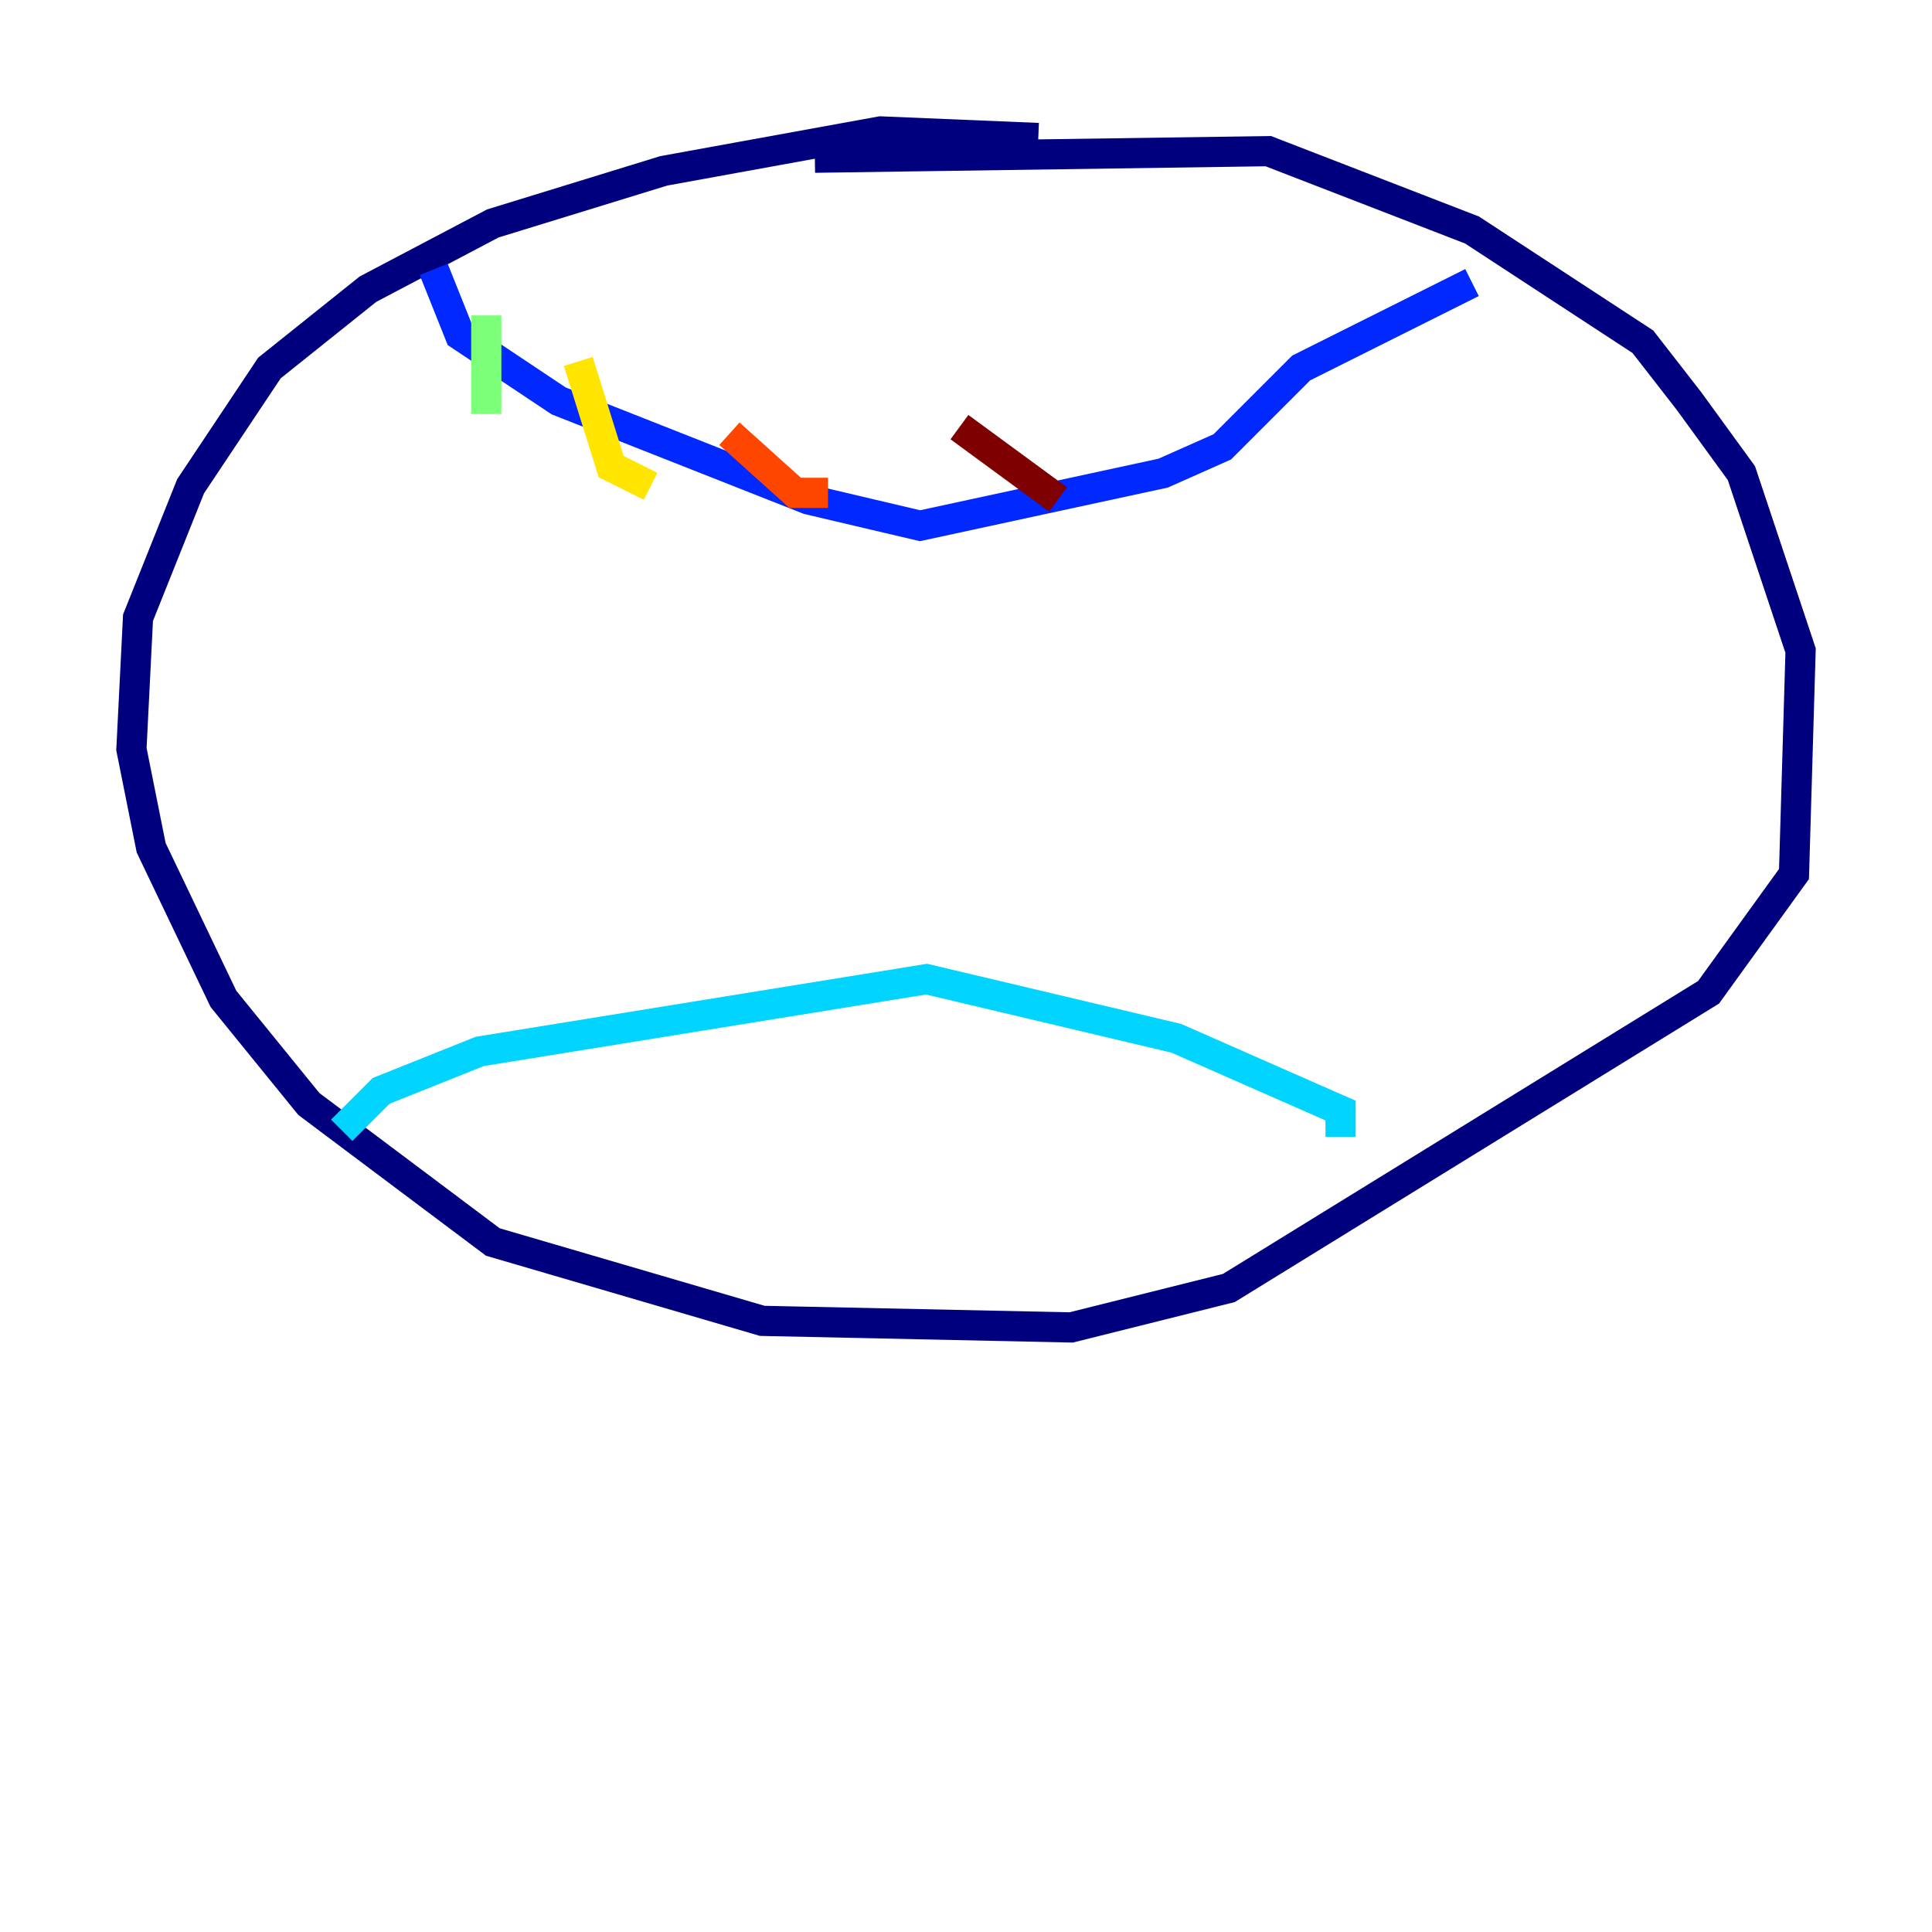 <?xml version="1.0" encoding="utf-8" ?>
<svg baseProfile="tiny" height="128" version="1.2" viewBox="0,0,128,128" width="128" xmlns="http://www.w3.org/2000/svg" xmlns:ev="http://www.w3.org/2001/xml-events" xmlns:xlink="http://www.w3.org/1999/xlink"><defs /><polyline fill="none" points="68.789,9.143 58.34,8.707 43.973,11.32 32.653,14.803 24.381,19.157 17.85,24.381 12.626,32.218 9.143,40.925 8.707,49.633 10.014,56.163 14.803,66.177 20.463,73.143 32.653,82.286 50.503,87.51 70.966,87.946 81.415,85.333 113.197,65.742 118.857,57.905 119.293,43.102 115.374,31.347 111.891,26.558 108.844,22.64 97.524,15.238 84.027,10.014 53.986,10.449" stroke="#00007f" stroke-width="2" /><polyline fill="none" points="28.735,17.85 30.476,22.204 37.007,26.558 53.551,33.088 60.952,34.83 77.061,31.347 80.98,29.605 86.204,24.381 97.524,18.721" stroke="#0028ff" stroke-width="2" /><polyline fill="none" points="22.64,74.884 25.252,72.272 31.782,69.66 61.388,64.871 77.932,68.789 88.816,73.578 88.816,75.32" stroke="#00d4ff" stroke-width="2" /><polyline fill="none" points="32.218,20.898 32.218,27.429" stroke="#7cff79" stroke-width="2" /><polyline fill="none" points="38.313,23.946 40.49,30.912 43.102,32.218" stroke="#ffe500" stroke-width="2" /><polyline fill="none" points="48.327,28.735 52.68,32.653 54.857,32.653" stroke="#ff4600" stroke-width="2" /><polyline fill="none" points="63.565,28.299 70.095,33.088" stroke="#7f0000" stroke-width="2" /></svg>